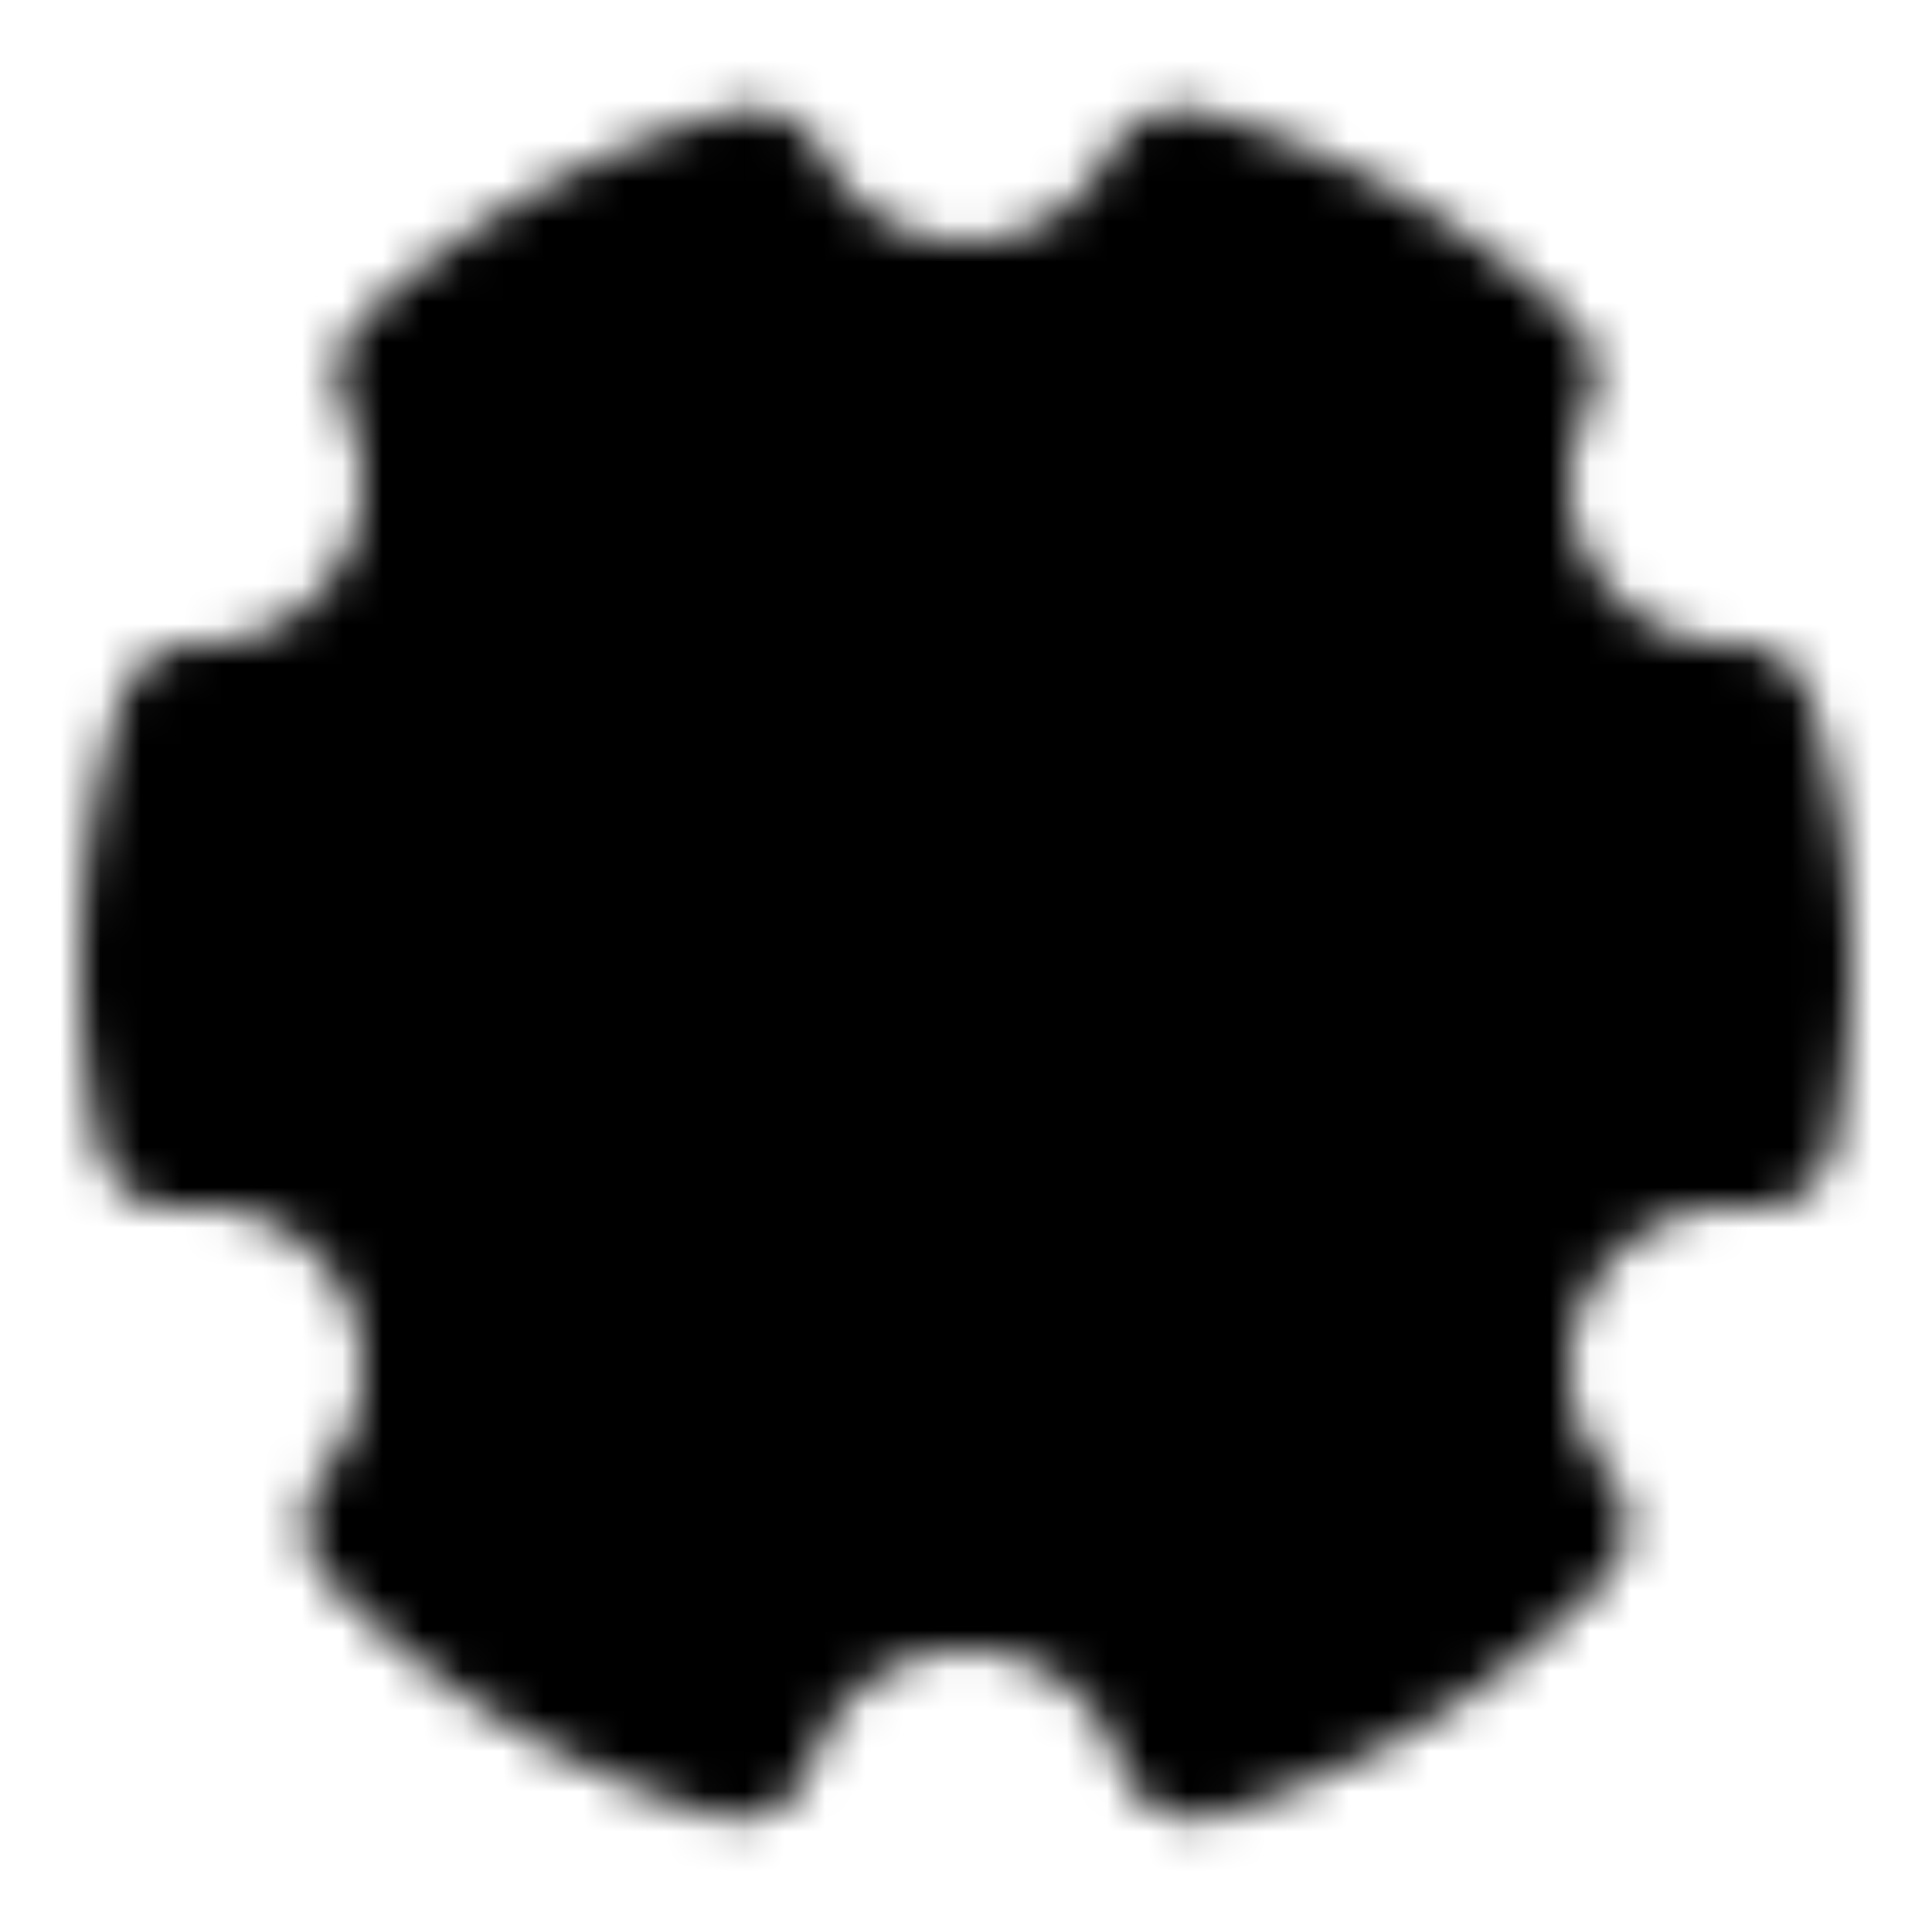 <svg xmlns="http://www.w3.org/2000/svg" width="1em" height="1em" viewBox="0 0 48 48"><defs><mask id="IconifyId195ac99e25a590abd110087"><g fill="none" stroke-linejoin="round" stroke-width="4"><path fill="#fff" stroke="#fff" d="M18.284 43.171a20 20 0 0 1-8.696-5.304a6 6 0 0 0-5.182-9.838A20 20 0 0 1 4 24c0-2.09.32-4.106.916-6H5a6 6 0 0 0 5.385-8.65a20 20 0 0 1 8.267-4.627A6 6 0 0 0 24 8a6 6 0 0 0 5.348-3.277a20 20 0 0 1 8.267 4.627A6 6 0 0 0 43.084 18A20 20 0 0 1 44 24c0 1.38-.14 2.728-.406 4.03a6 6 0 0 0-5.182 9.838a20 20 0 0 1-8.696 5.303a6.003 6.003 0 0 0-11.432 0Z"/><path fill="#000" stroke="#000" d="M24 31a7 7 0 1 0 0-14a7 7 0 0 0 0 14Z"/></g></mask></defs><path fill="currentColor" d="M0 0h48v48H0z" mask="url(#IconifyId195ac99e25a590abd110087)"/></svg>